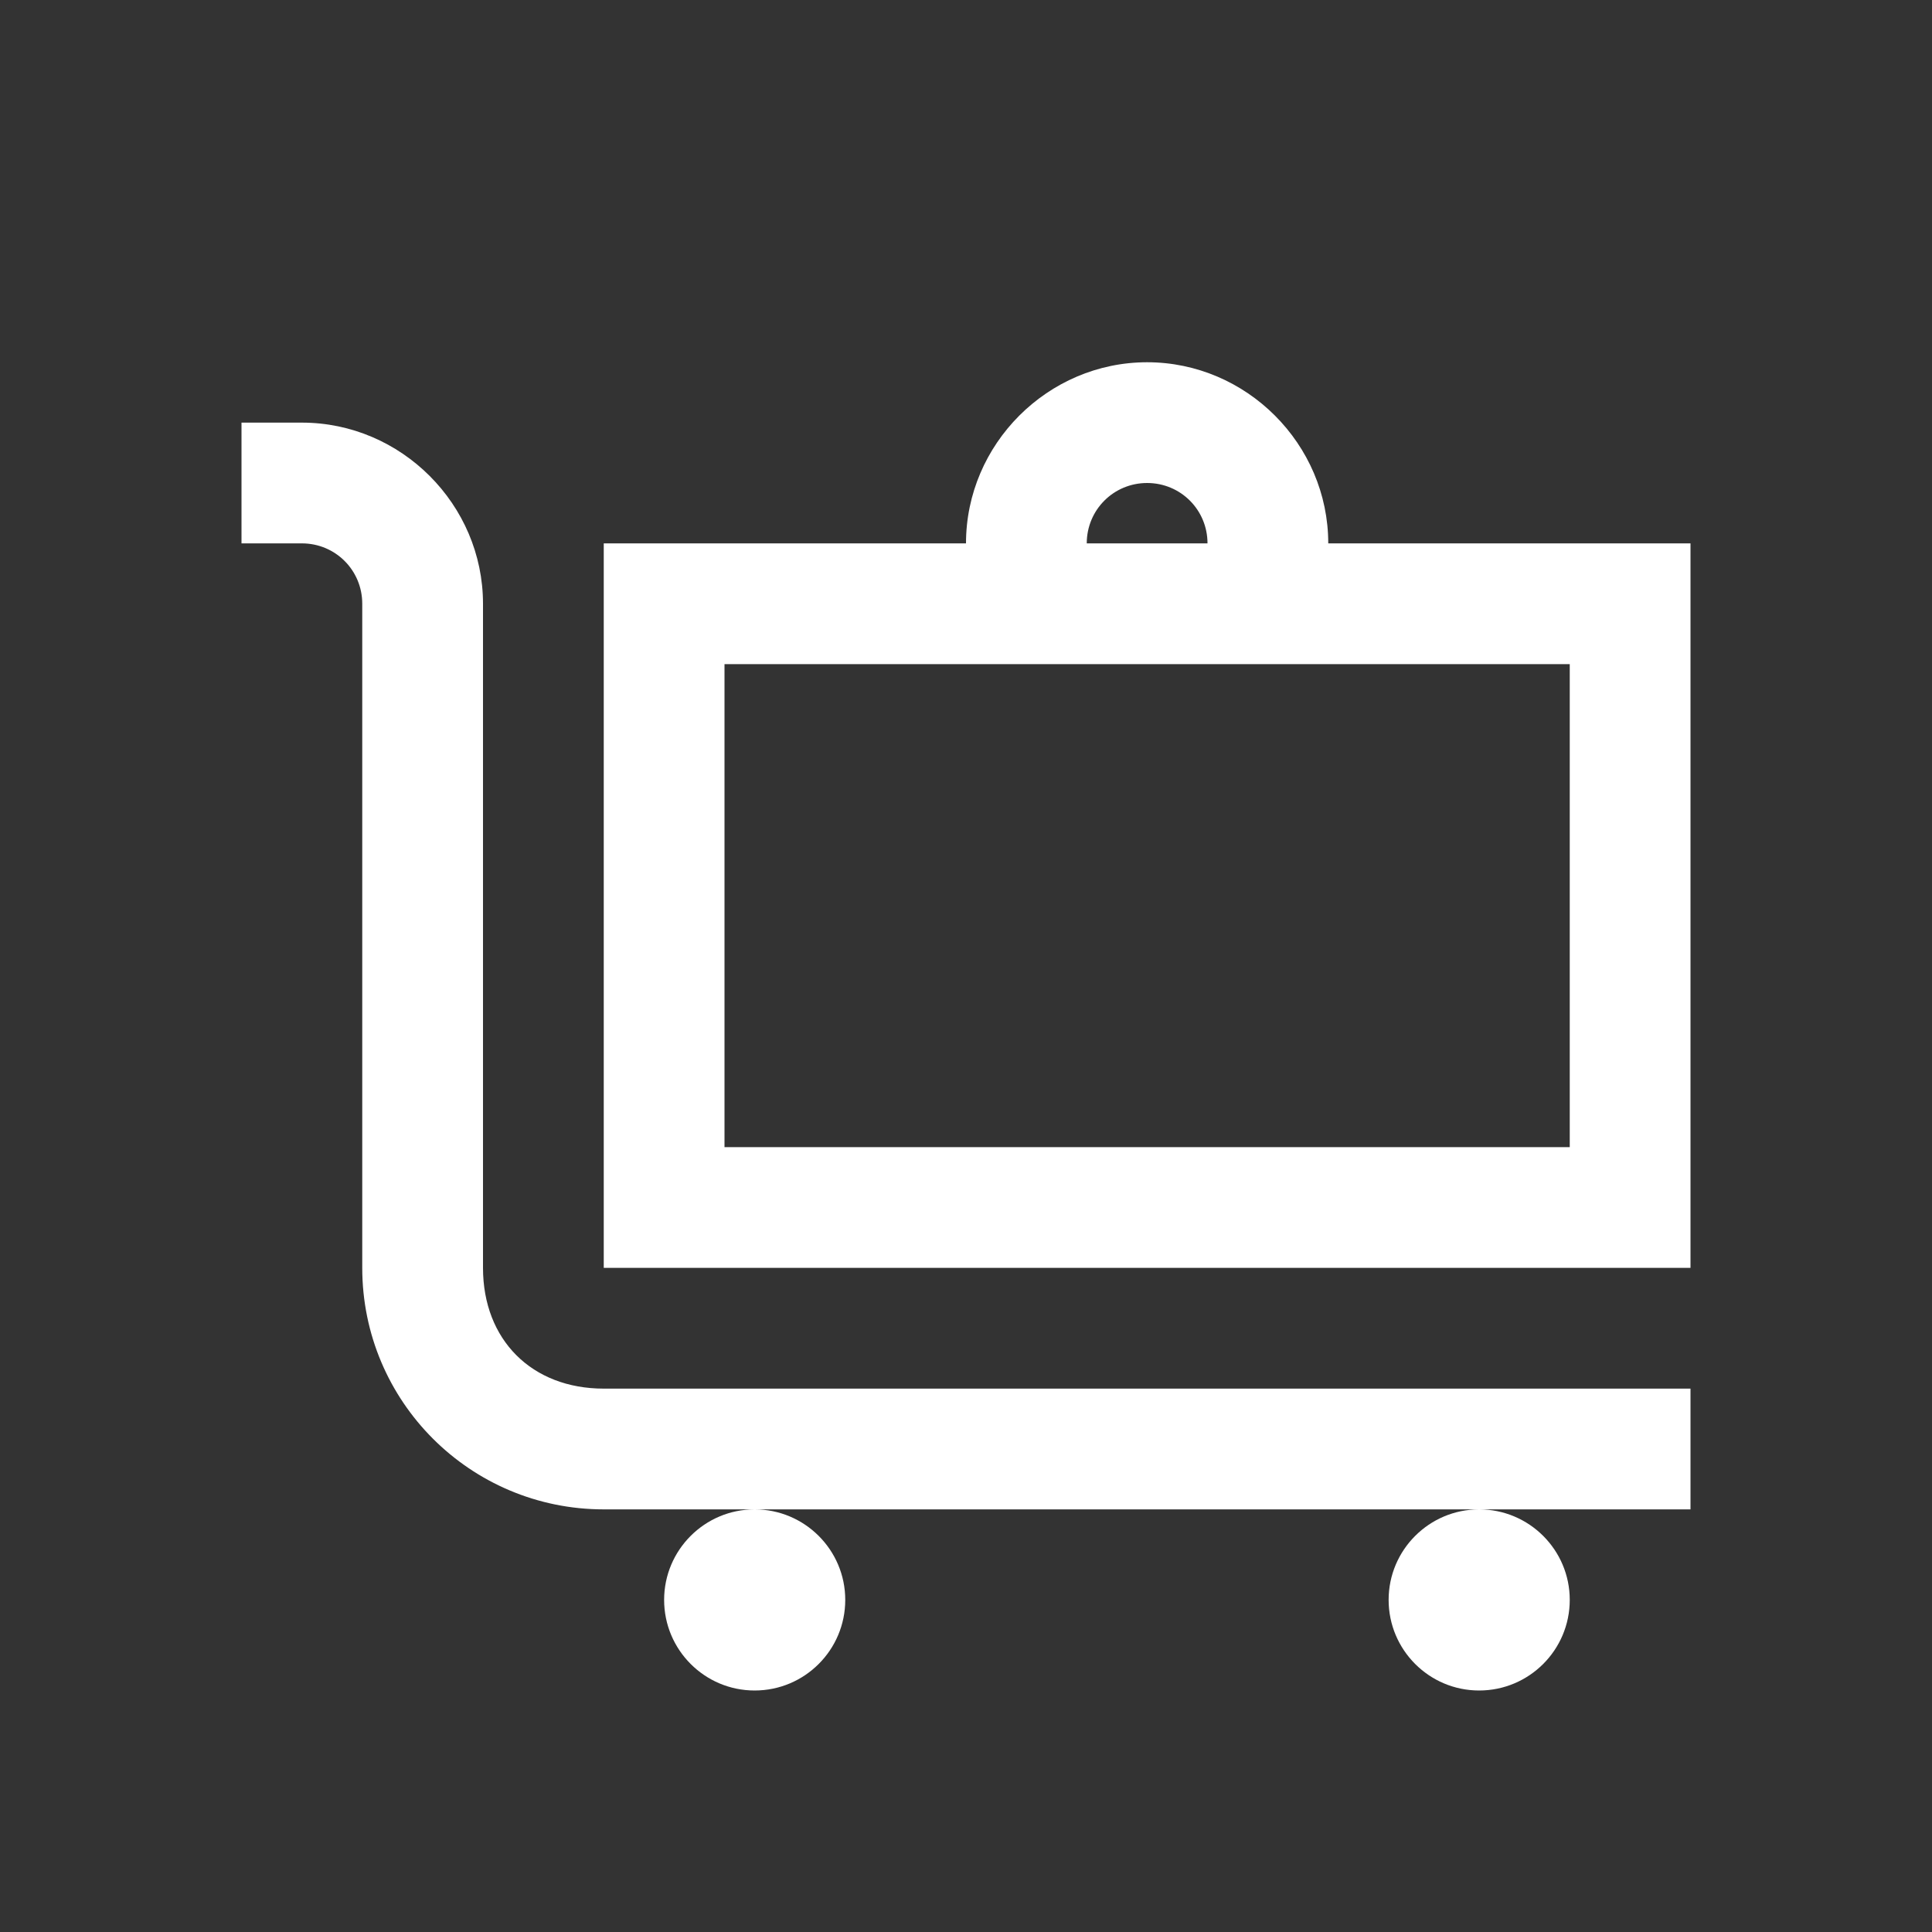 <svg width="20" height="20" viewBox="0 0 20 20" fill="none" xmlns="http://www.w3.org/2000/svg">
<rect x="0" y="0" width="20" height="20" fill="#333333" stroke="none"/>
<path d="M11.875 3.75C10.847 3.75 10 4.597 10 5.625H6.25V13.125H17.5V5.625H13.75C13.75 4.597 12.903 3.75 11.875 3.75ZM2.5 4.375V5.625H3.125C3.472 5.625 3.75 5.903 3.75 6.25V13.125C3.75 14.507 4.868 15.625 6.25 15.625H17.5V14.375H6.25C5.505 14.375 5 13.87 5 13.125V6.25C5 5.222 4.153 4.375 3.125 4.375H2.5ZM15.312 15.625C14.795 15.625 14.375 16.045 14.375 16.562C14.375 17.08 14.795 17.5 15.312 17.5C15.83 17.5 16.25 17.08 16.25 16.562C16.25 16.045 15.83 15.625 15.312 15.625ZM7.812 15.625C7.295 15.625 6.875 16.045 6.875 16.562C6.875 17.08 7.295 17.5 7.812 17.5C8.33 17.5 8.75 17.08 8.75 16.562C8.75 16.045 8.33 15.625 7.812 15.625ZM11.875 5C12.222 5 12.5 5.278 12.5 5.625H11.25C11.25 5.278 11.528 5 11.875 5ZM7.5 6.875H16.25V11.875H7.5V6.875Z" fill="white"/>
</svg>
